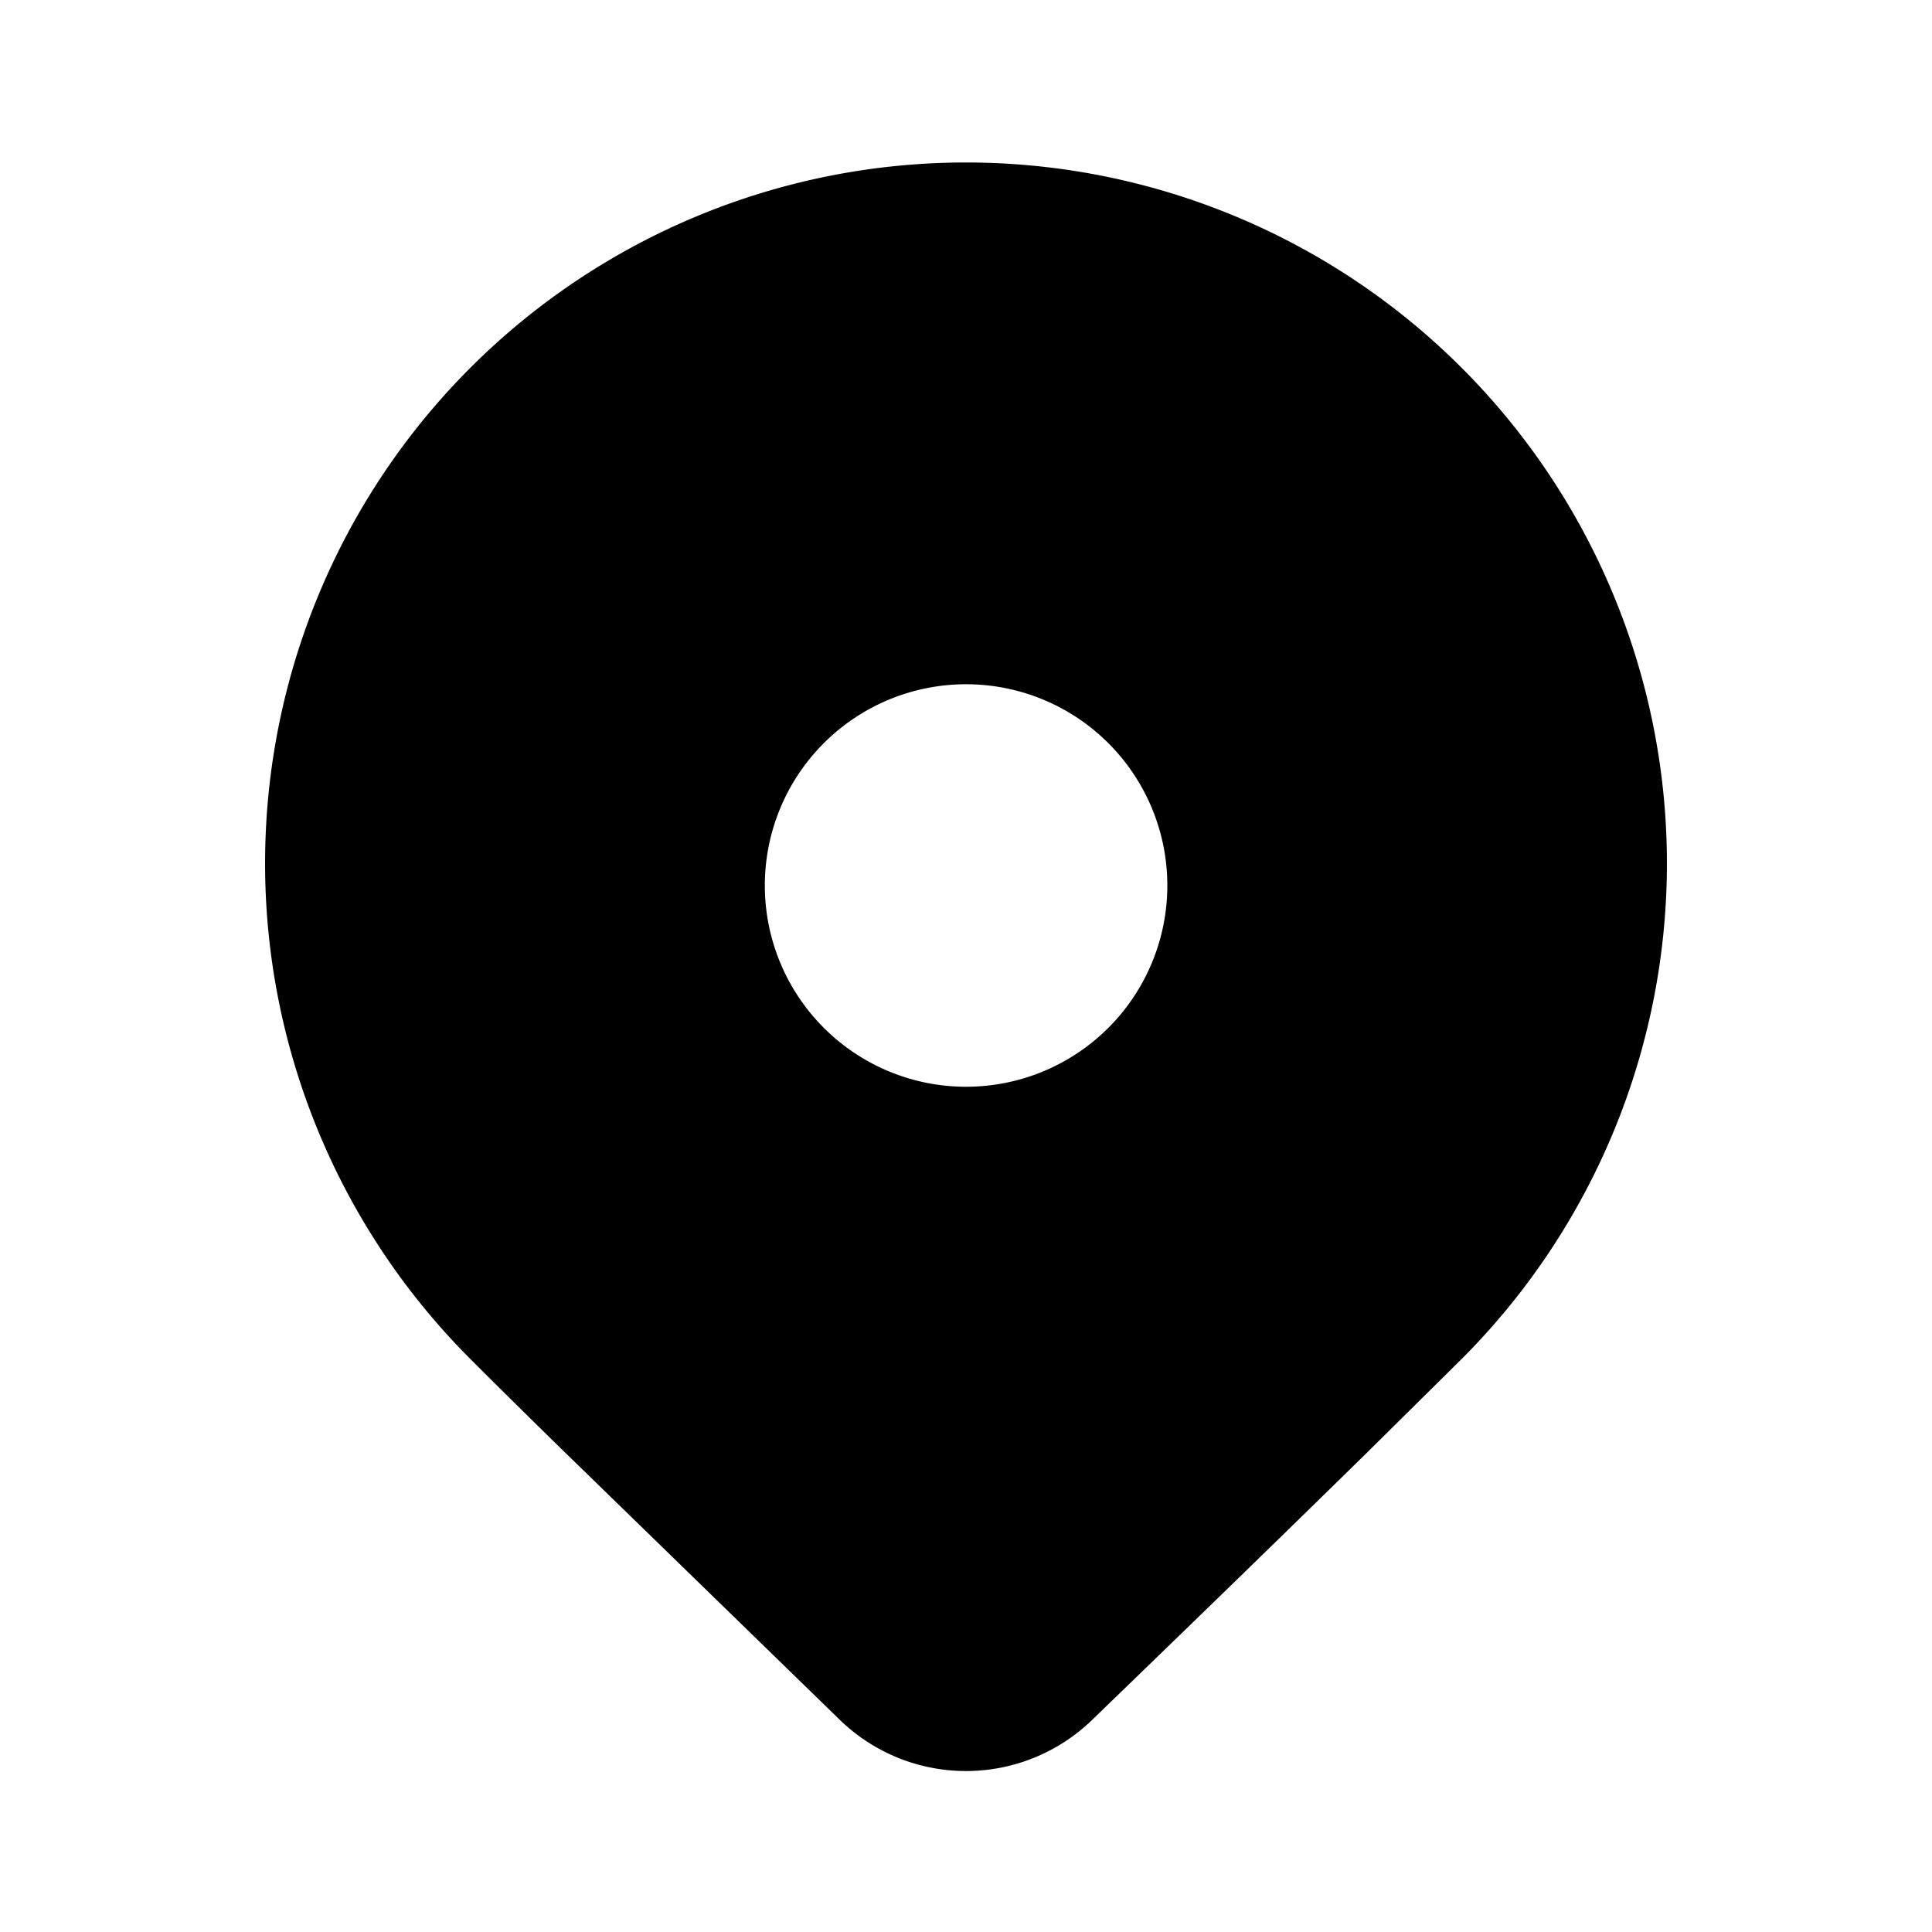 <svg xmlns="http://www.w3.org/2000/svg" width="1em" height="1em" viewBox="0 0 24 24"><path fill="currentColor" d="m18.157 16.882l-1.187 1.174q-1.312 1.288-3.406 3.312a2.25 2.25 0 0 1-3.128 0l-3.49-3.396q-.66-.646-1.103-1.09a8.707 8.707 0 1 1 12.314 0M14.501 11a2.5 2.5 0 1 0-5 0a2.5 2.5 0 0 0 5 0"/></svg>